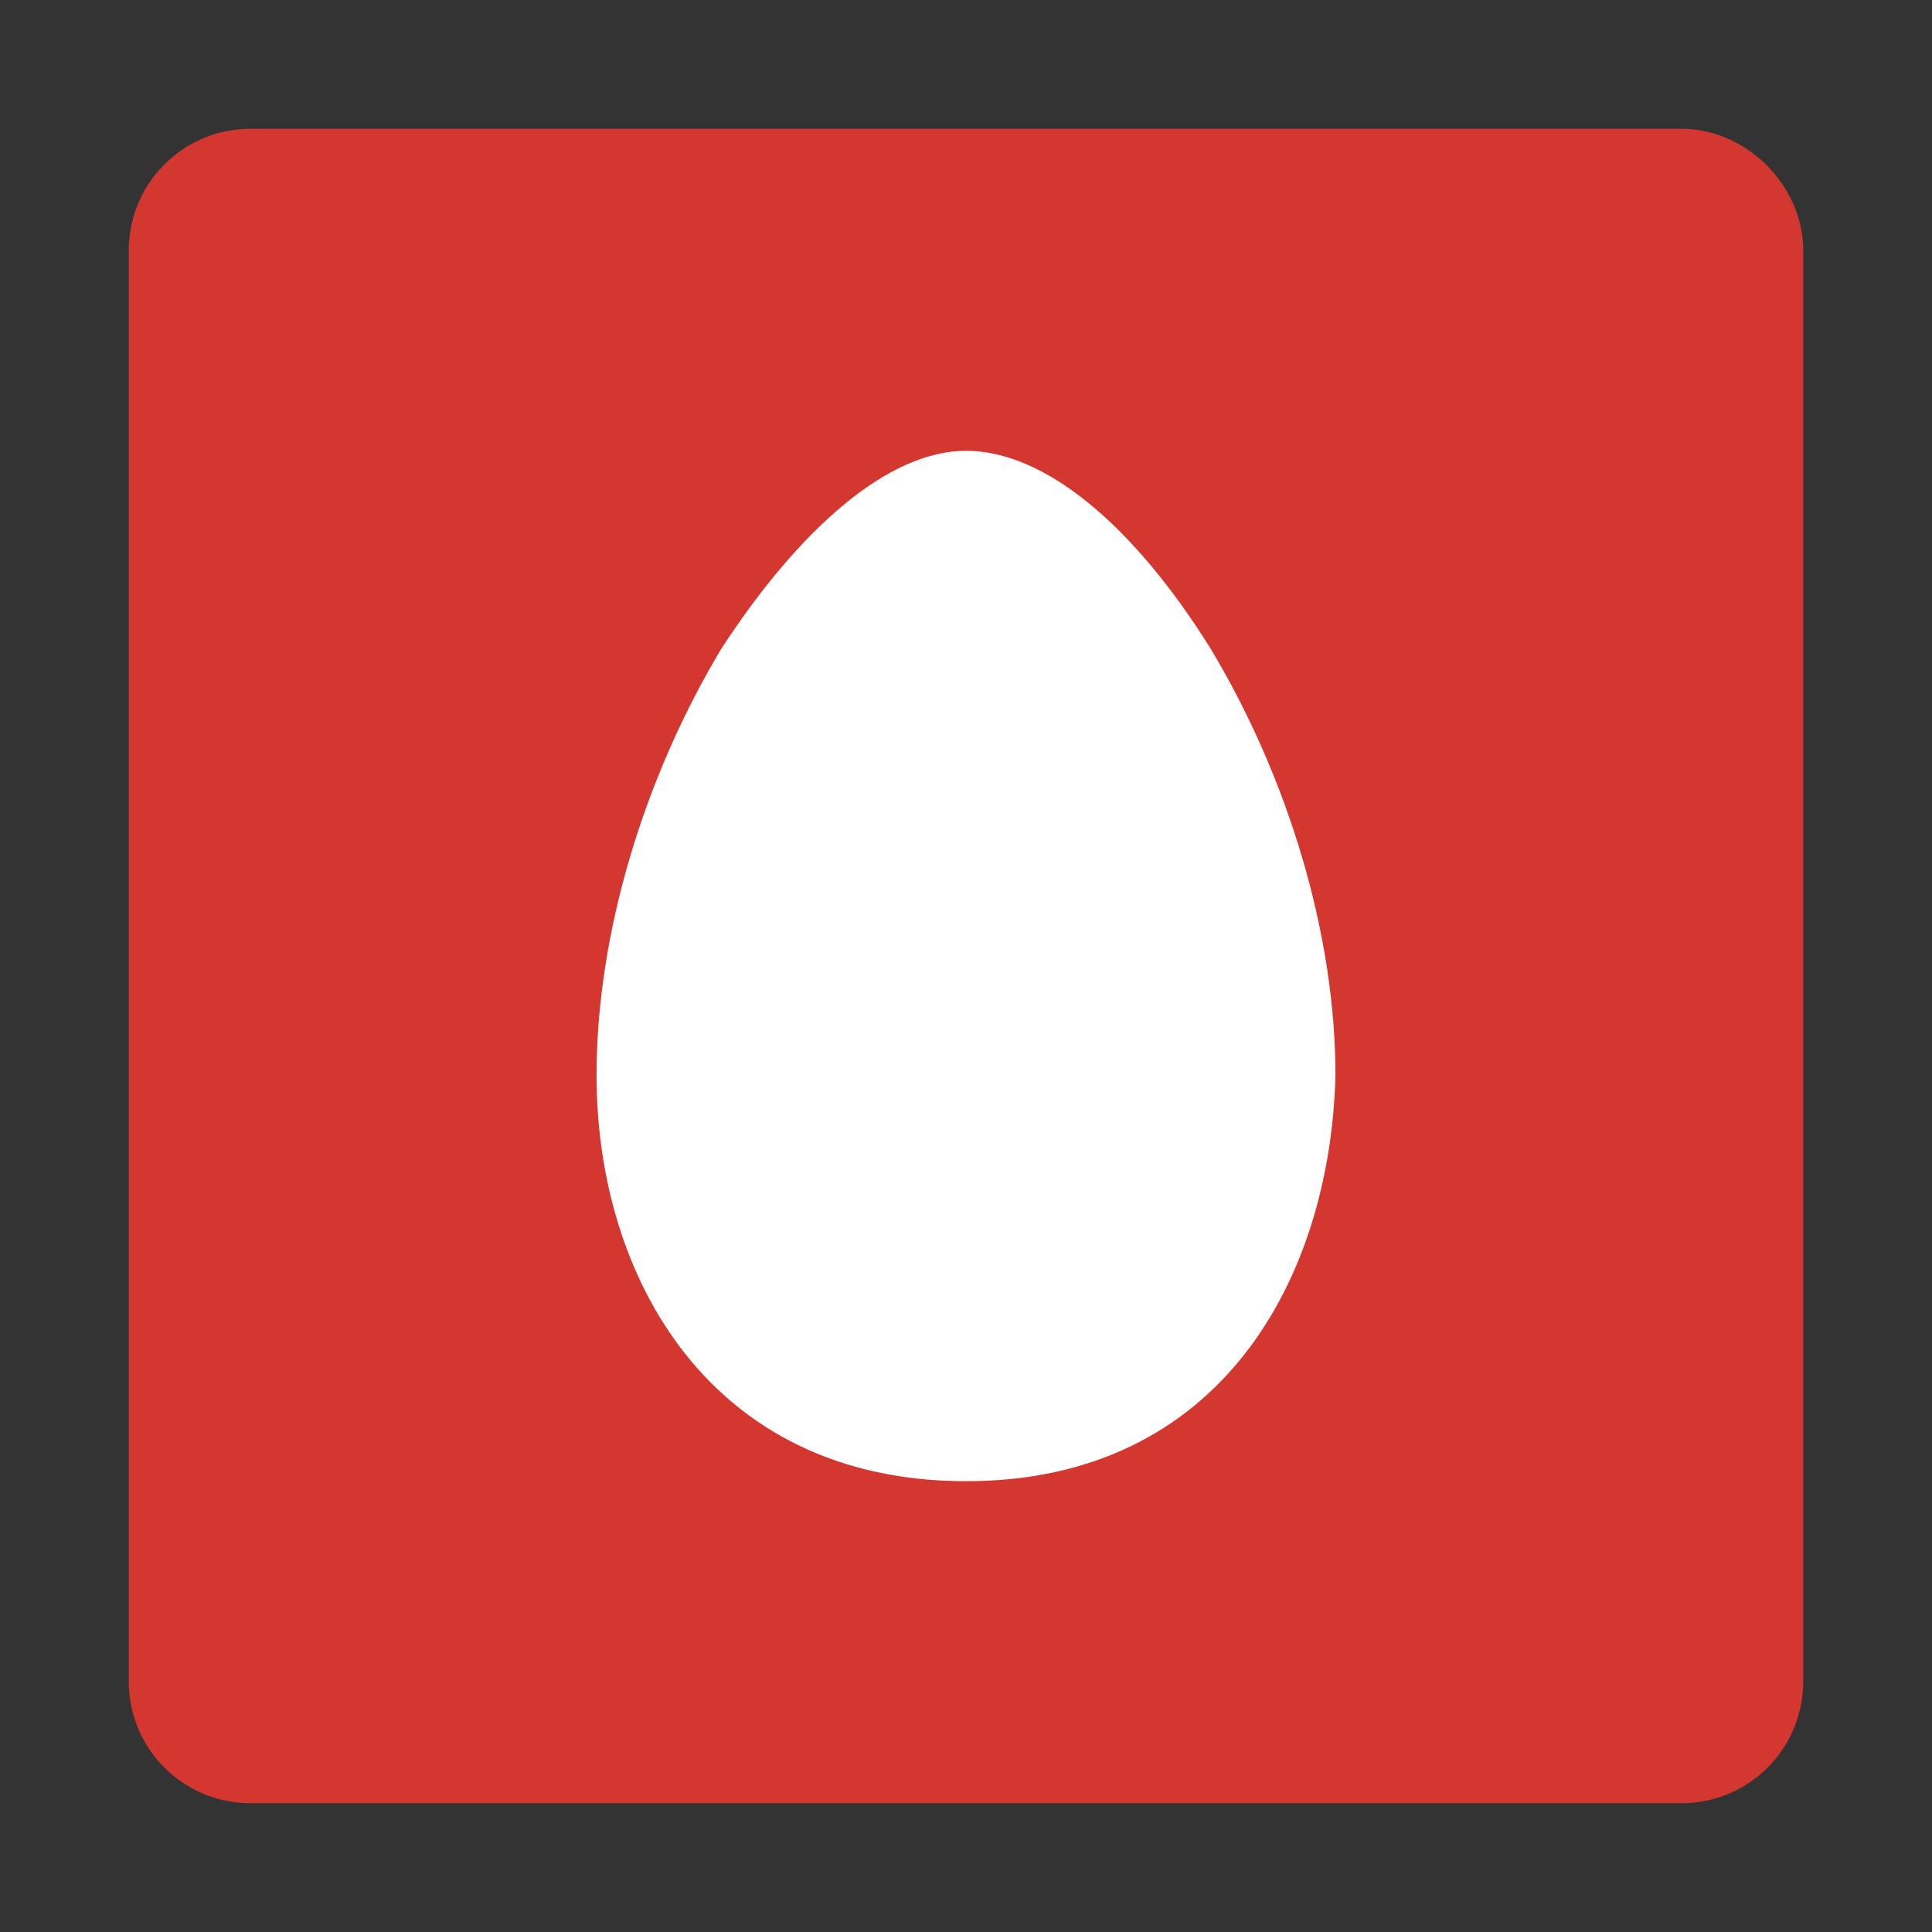 <svg version="1.0" xmlns="http://www.w3.org/2000/svg" width="30" height="30" viewBox="0 0 30 30"><rect x="0" y="0" width="30" height="30" fill="#333333" stroke="none"/><path fill="#D4372F" d="M3.887 28A1.888 1.888 0 0 1 2 26.113V3.887C2 2.846 2.846 2 3.887 2h22.225C27.118 2 28 2.882 28 3.887v22.226A1.888 1.888 0 0 1 26.113 28H3.887z"/><path fill="#FFF" d="M15 23c-3.96 0-5.737-3.152-5.737-6.303 0-2.182.727-4.606 1.939-6.626C12.414 8.212 13.788 7 15 7s2.586 1.131 3.798 3.071c1.212 2.02 1.939 4.444 1.939 6.626C20.657 19.848 18.96 23 15 23z"/></svg>
